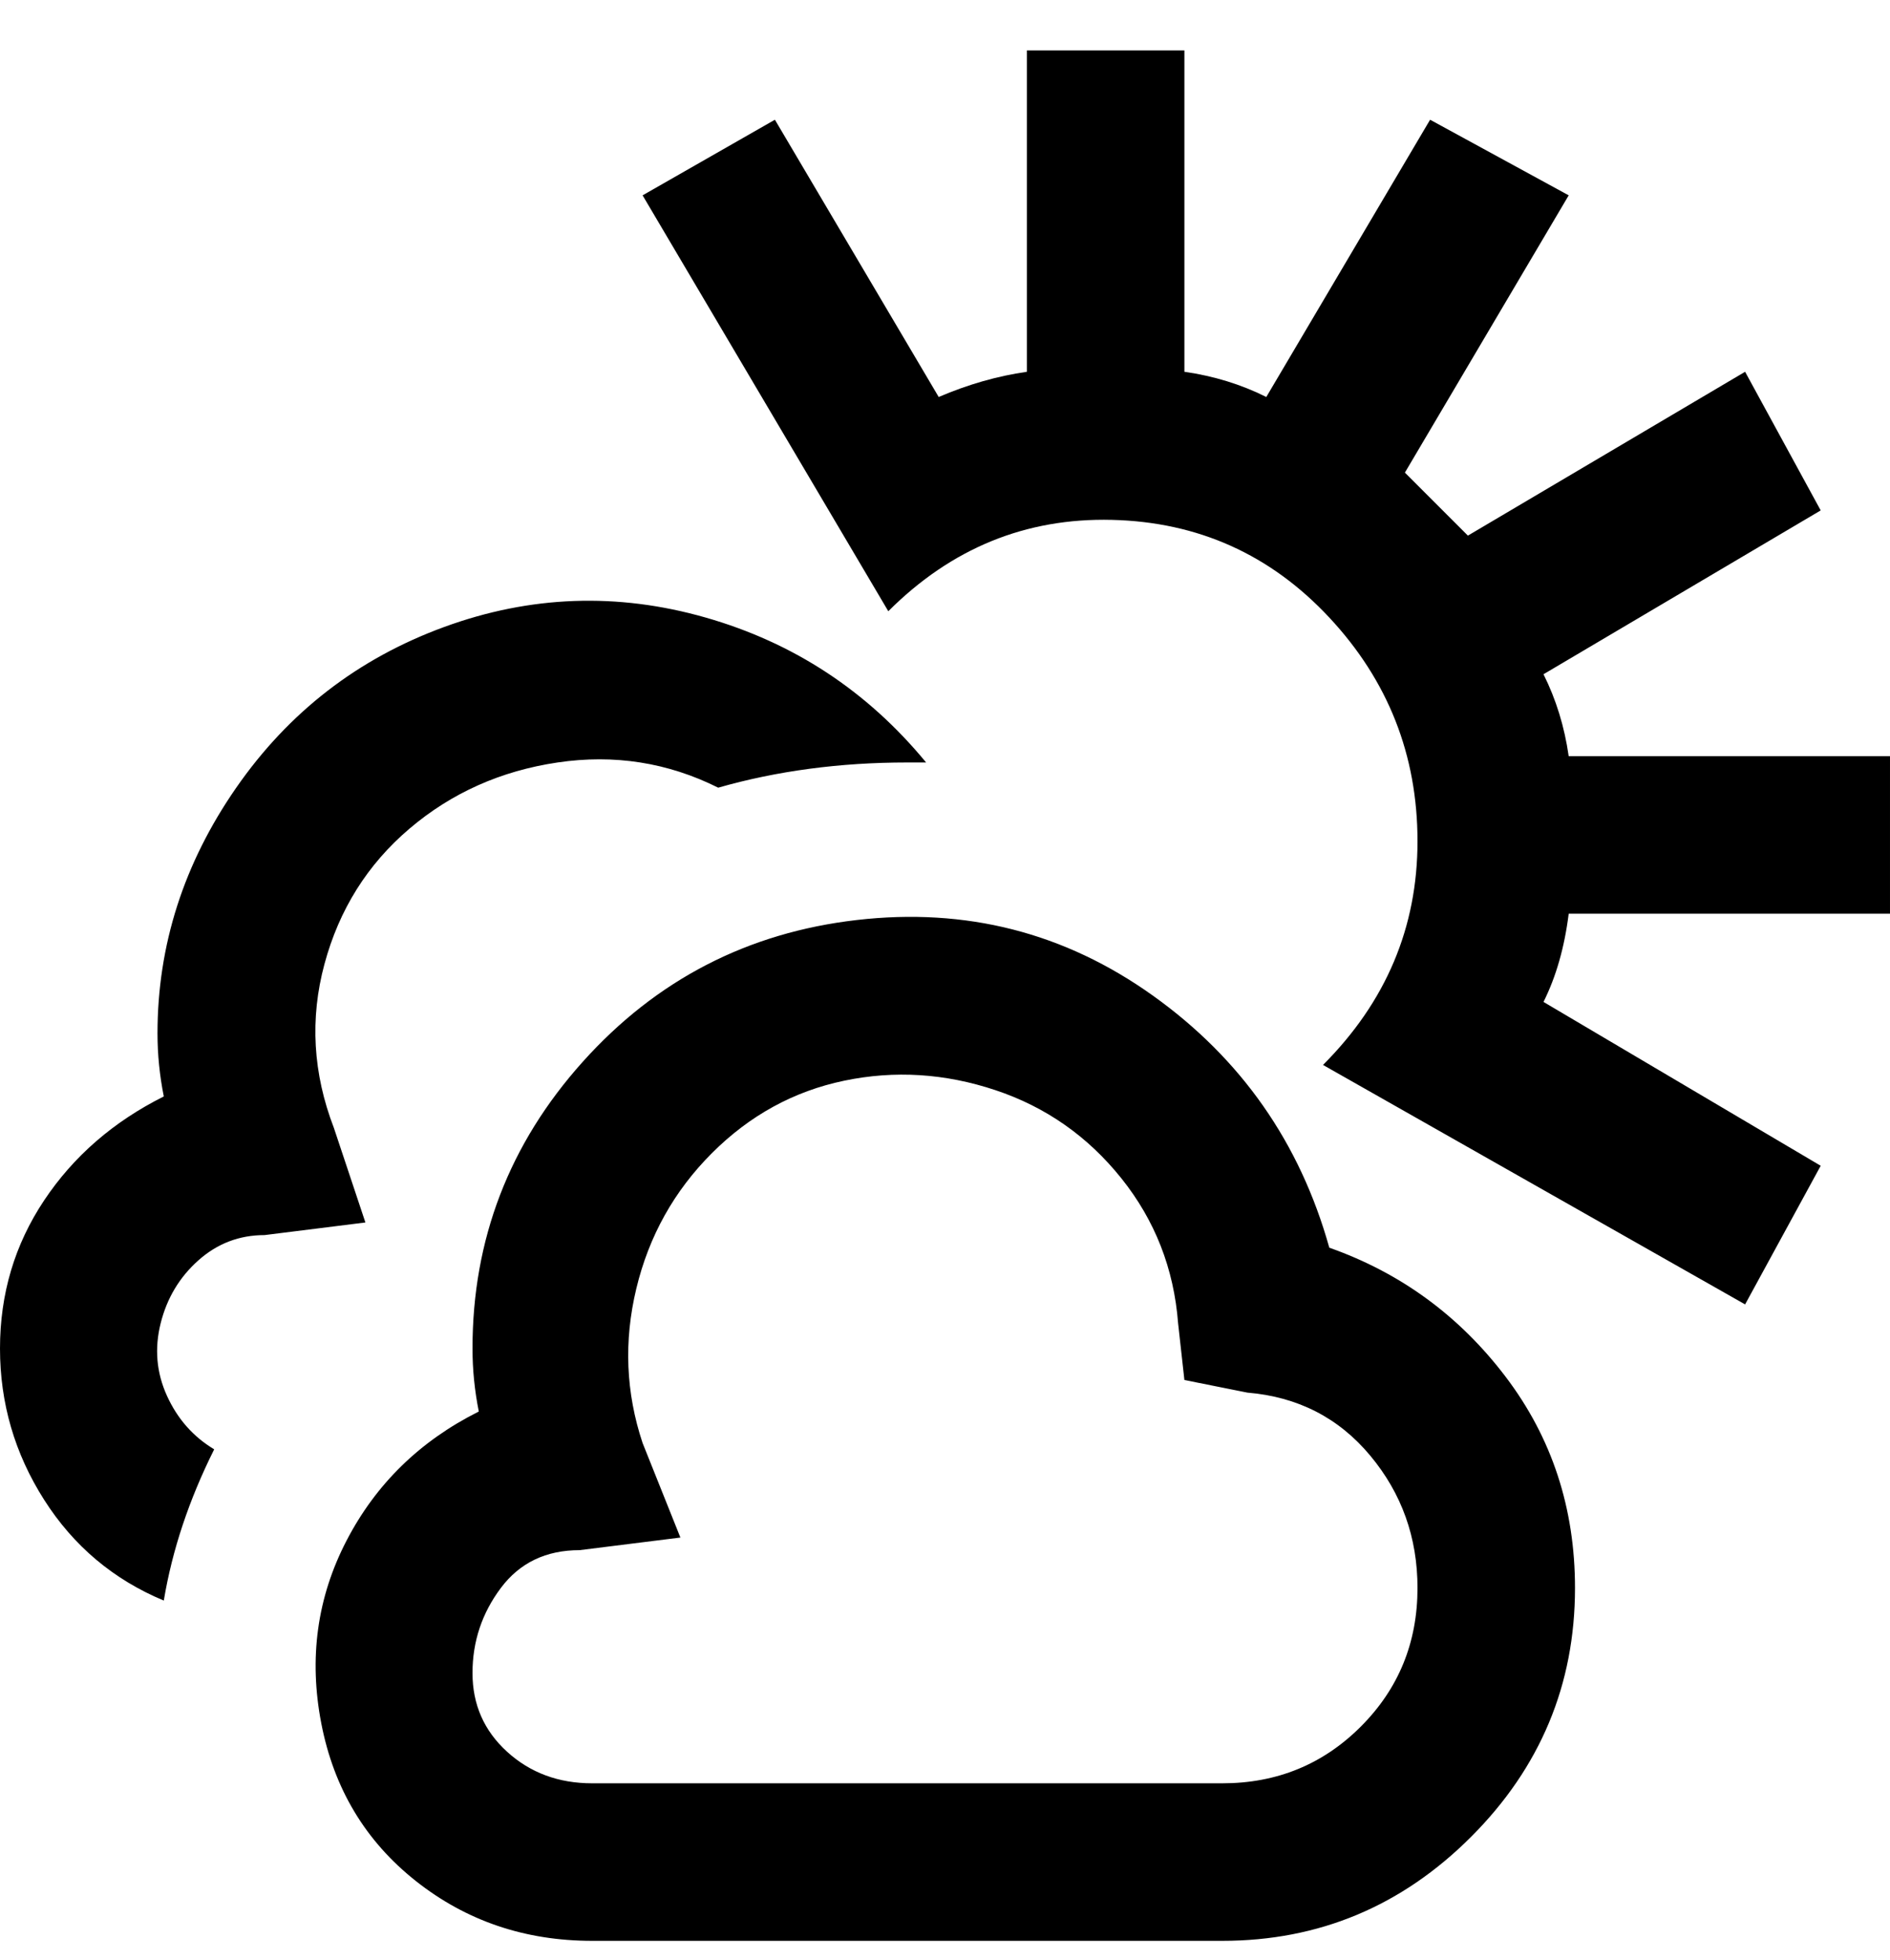 <svg viewBox="0 0 300 311" xmlns="http://www.w3.org/2000/svg"><path d="M249 145q-1 8-4 14l44 26-12 22-67-38q15-15 15-35.5T211 98q-14-15-34.5-15.5T141 97l-39-66 21-12 26 44q7-3 14-4V8h25v51q7 1 13 4l26-44 22 12-26 44 10 10 44-26 12 22-44 26q3 6 4 13h51v25h-51zm1 107q0 23-16.5 39.5T194 308H94q-16 0-28-9.5t-15-25q-3-15.5 4-29T76 224q-1-5-1-10 0-26 17.5-45.5T136 146q26-3 47 12t28 40q17 6 28 20.5t11 33.5zm-25 0q0-12-7.5-21T198 221l-10-2-1-9q-1-13-9-23t-20-14q-12-4-24-1.5T113 183q-9 9-12 21.5t1 24.5l6 15-16 2q-8 0-12.5 6T75 265.5q0 7.5 5.5 12.5t13.5 5h100q13 0 22-9t9-22zM42 196l16-2-5-15q-5-13-1.5-26T65 131.5Q75 123 88.5 121t25.5 4q14-4 30-4h3q-14-17-35-23t-41.5 1.5Q50 107 37.5 125T25 164q0 5 1 10-12 6-19 16.5T0 214q0 13 7 24t19 16q2-12 8-24-5-3-7.5-8.5t-1-11.5q1.5-6 6-10t10.5-4z"/></svg>